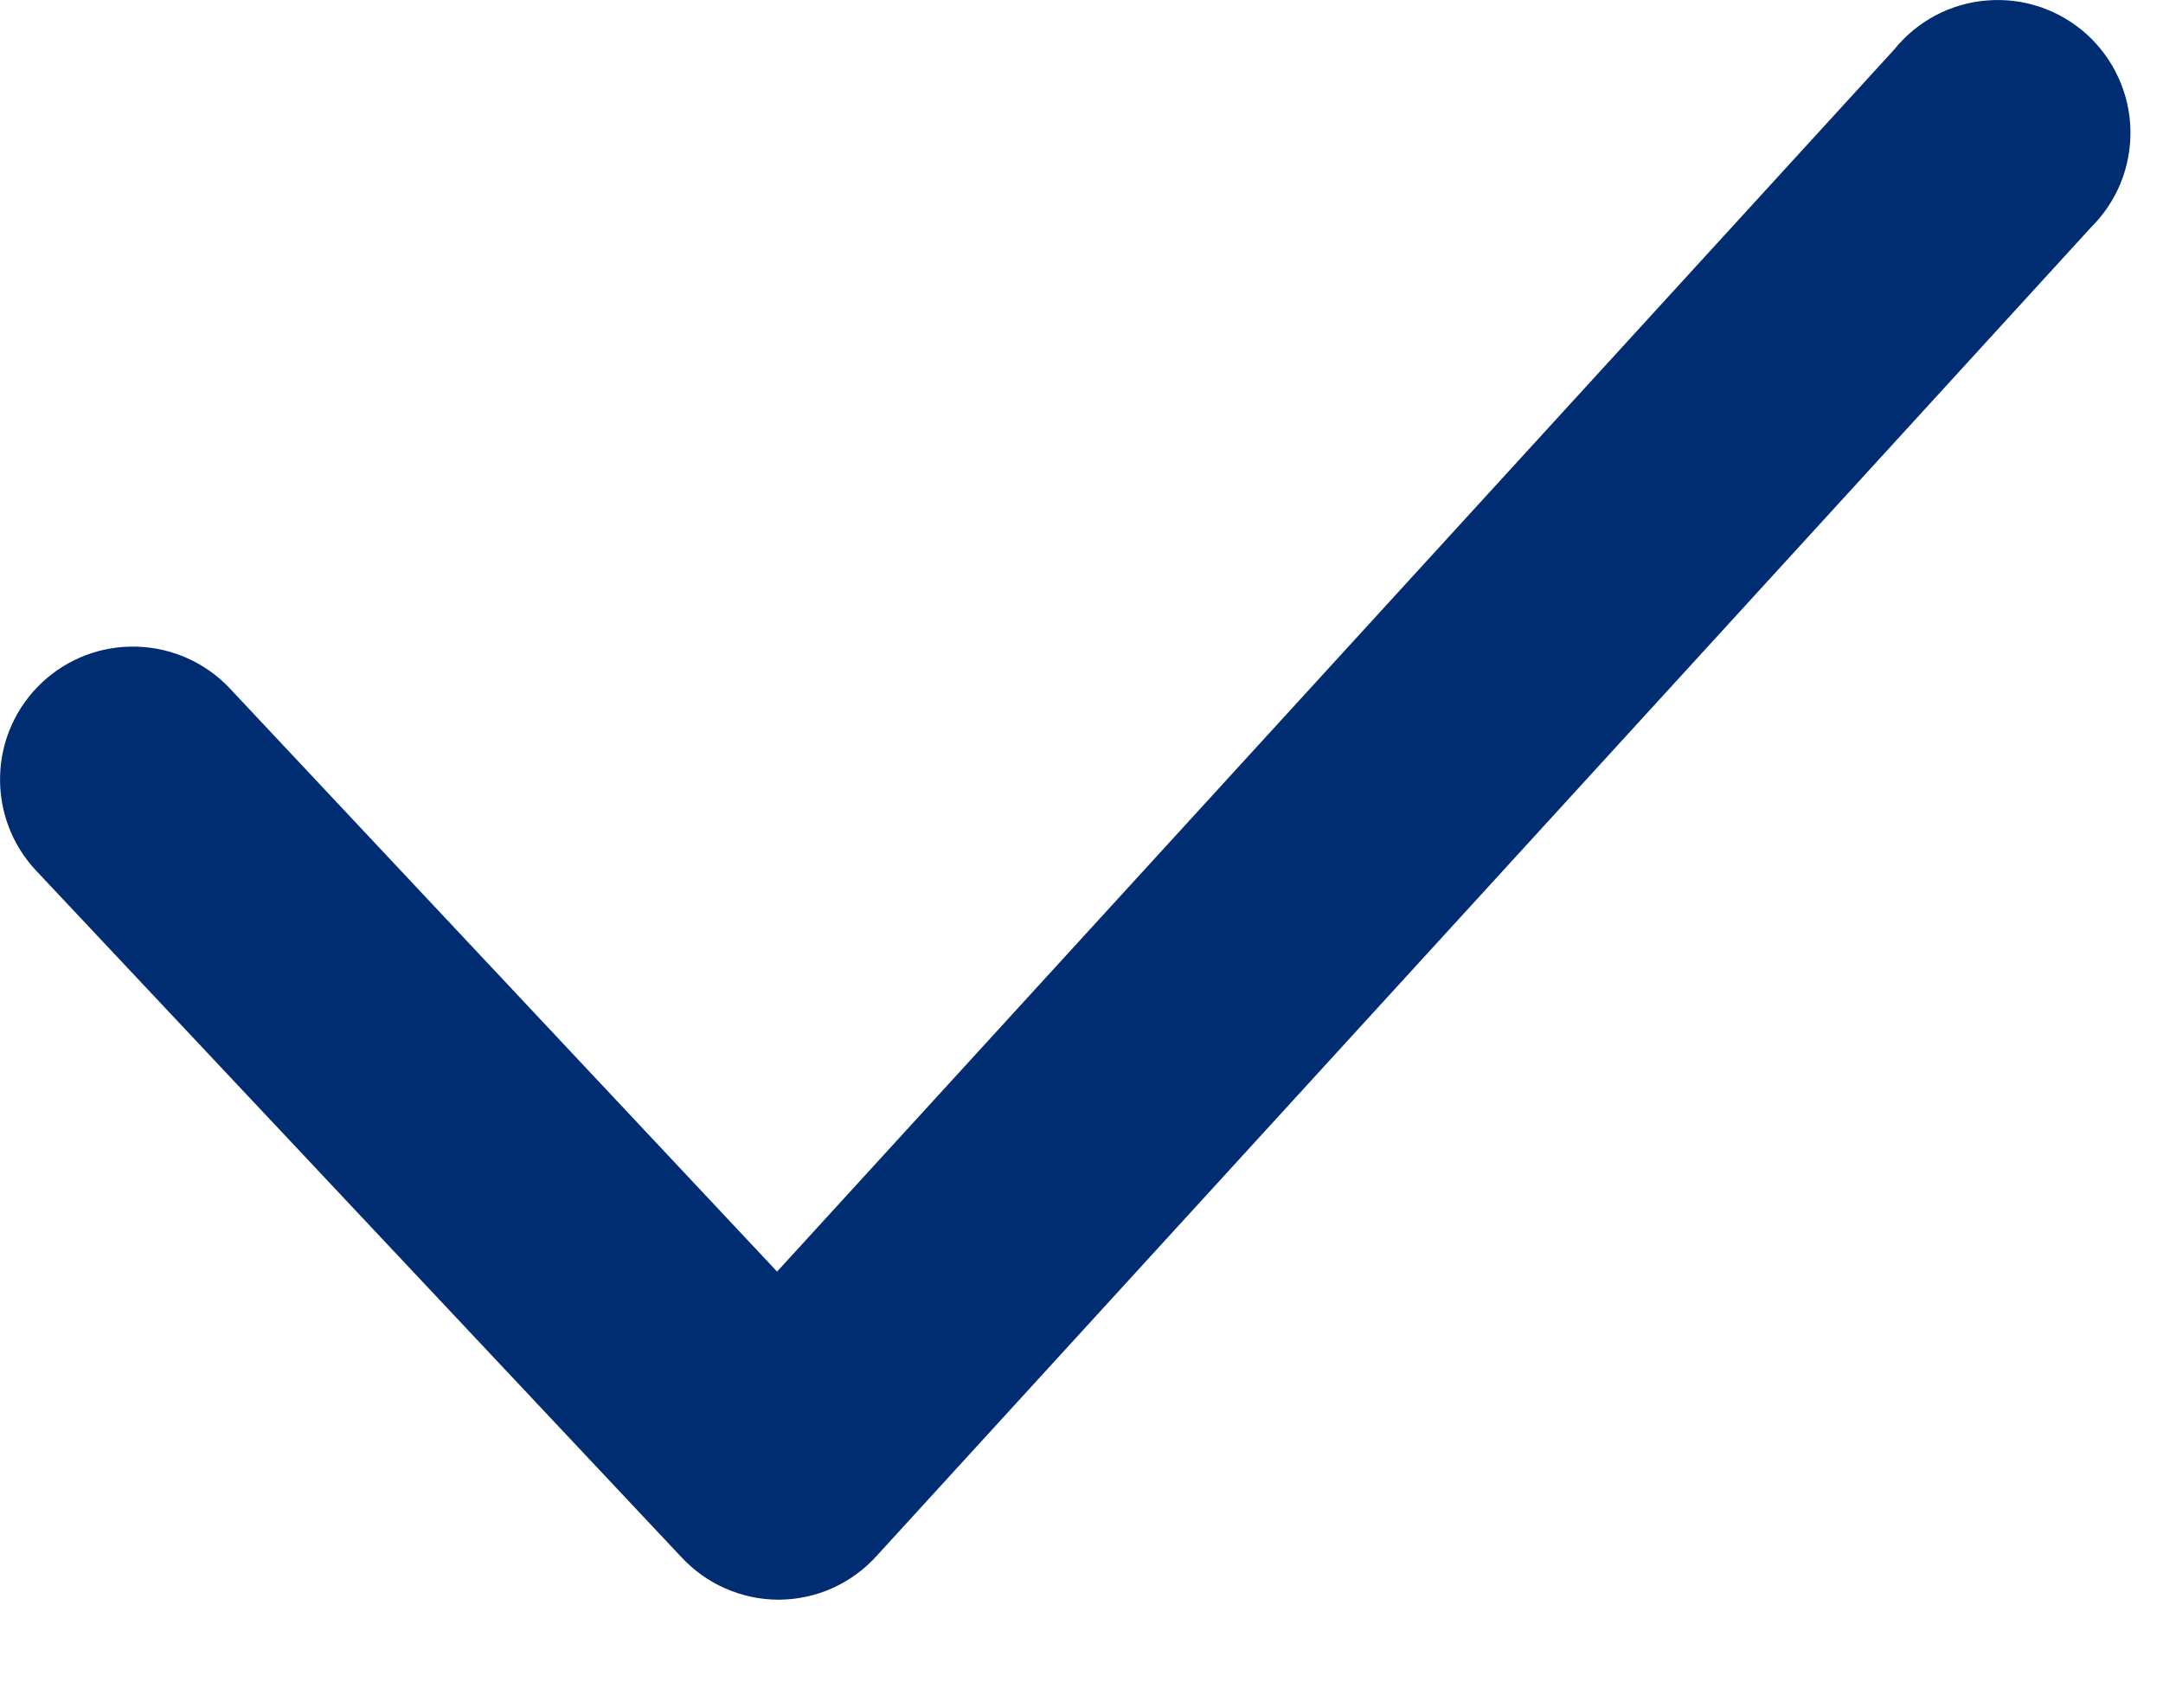 <svg width="19" height="15" viewBox="0 0 19 15" fill="none" xmlns="http://www.w3.org/2000/svg">
<path d="M6.838 14.051C6.678 14.051 6.52 14.017 6.373 13.953C6.227 13.889 6.095 13.795 5.986 13.678L0.316 7.646C0.104 7.42 -0.009 7.119 0.001 6.81C0.01 6.5 0.143 6.207 0.369 5.995C0.595 5.783 0.895 5.67 1.205 5.68C1.515 5.69 1.808 5.822 2.02 6.048L6.826 11.169L16.638 0.436C16.738 0.312 16.861 0.21 17.002 0.135C17.142 0.061 17.297 0.016 17.455 0.004C17.614 -0.009 17.773 0.011 17.924 0.062C18.074 0.114 18.213 0.195 18.331 0.302C18.448 0.409 18.543 0.538 18.609 0.683C18.675 0.828 18.711 0.984 18.714 1.143C18.717 1.302 18.688 1.46 18.628 1.608C18.568 1.755 18.478 1.888 18.365 2L7.701 13.666C7.593 13.786 7.462 13.881 7.316 13.948C7.169 14.014 7.01 14.049 6.85 14.051H6.838Z" fill="#002D72"/>
</svg>
